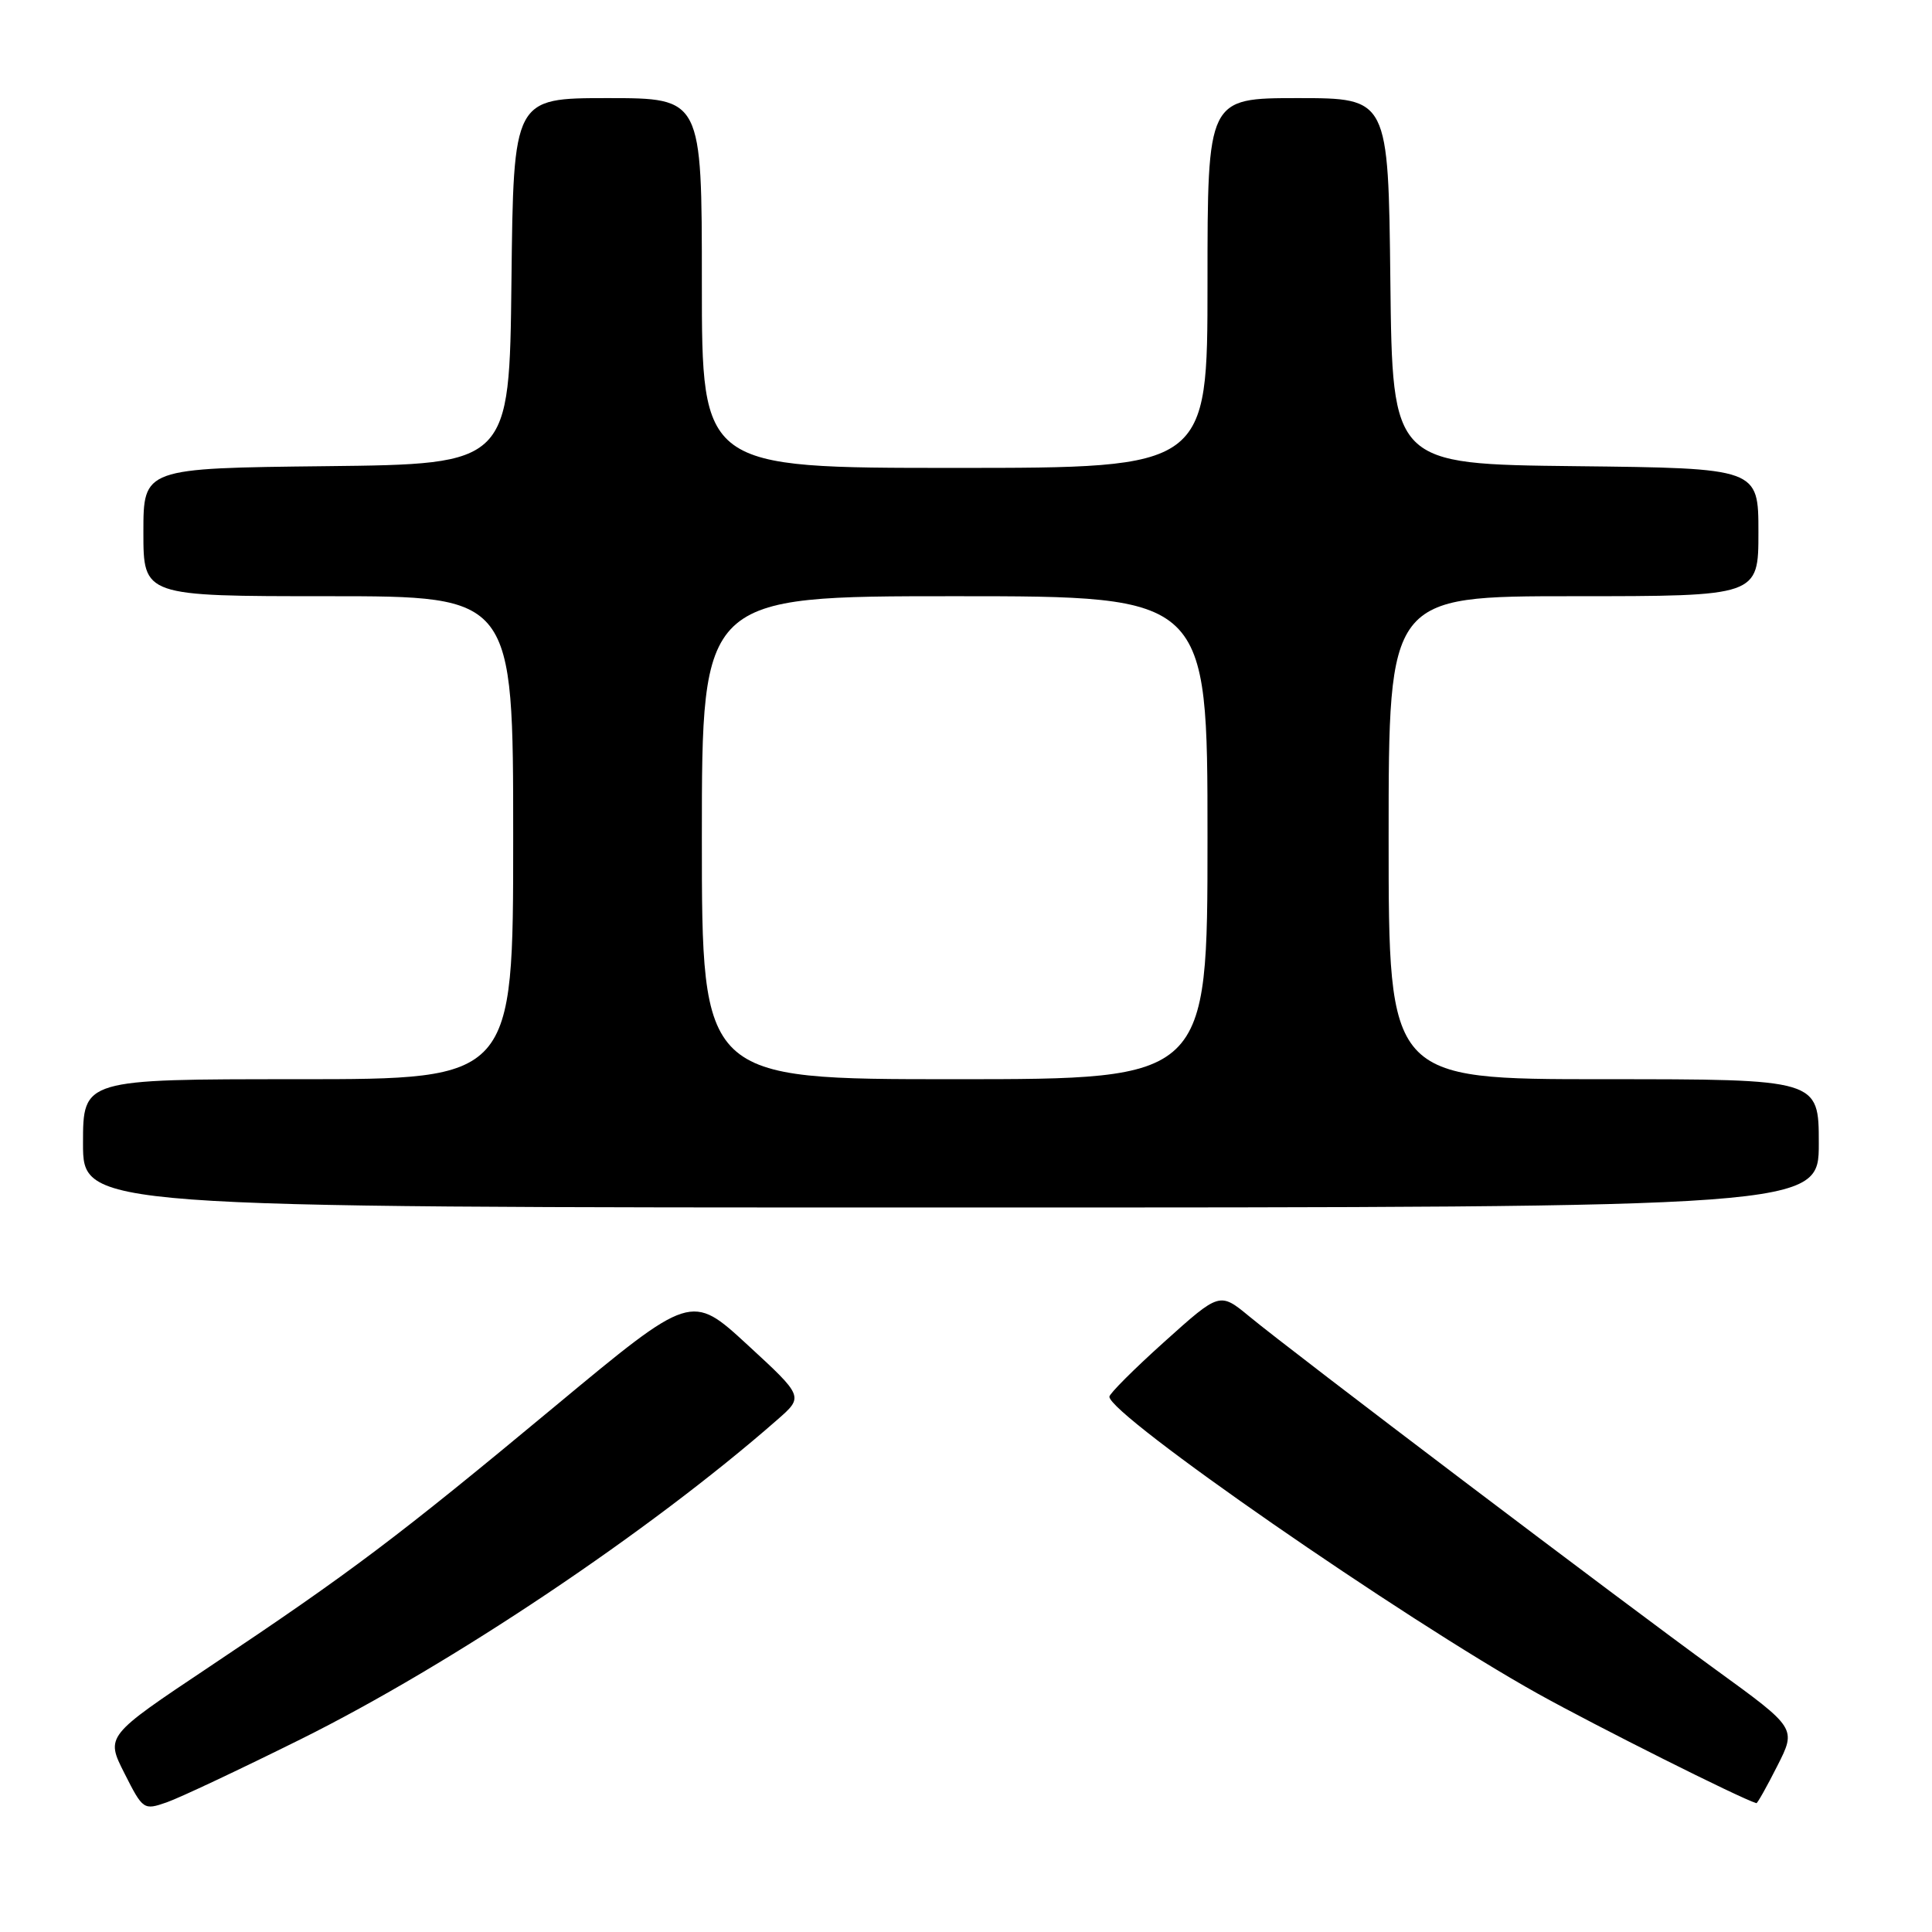 <?xml version="1.0" encoding="UTF-8" standalone="no"?>
<!DOCTYPE svg PUBLIC "-//W3C//DTD SVG 1.1//EN" "http://www.w3.org/Graphics/SVG/1.1/DTD/svg11.dtd" >
<svg xmlns="http://www.w3.org/2000/svg" xmlns:xlink="http://www.w3.org/1999/xlink" version="1.1" viewBox="0 0 256 256">
 <g >
 <path fill="currentColor"
d=" M 39.84 230.46 C 59.81 220.54 86.13 202.91 103.00 188.12 C 106.50 185.06 106.50 185.06 99.05 178.20 C 91.60 171.34 91.60 171.34 73.55 186.33 C 52.66 203.69 46.55 208.30 27.74 220.86 C 13.99 230.04 13.99 230.04 16.49 234.97 C 18.94 239.82 19.04 239.88 22.09 238.82 C 23.79 238.23 31.78 234.46 39.84 230.46 Z  M 235.50 234.00 C 238.04 229.00 238.04 229.00 227.36 221.25 C 214.98 212.27 171.36 179.24 165.56 174.45 C 161.62 171.20 161.62 171.20 154.31 177.77 C 150.29 181.38 147.00 184.67 147.00 185.07 C 147.00 187.51 185.85 214.43 203.79 224.43 C 211.56 228.75 230.60 238.30 232.73 238.93 C 232.86 238.97 234.11 236.75 235.50 234.00 Z  M 241.00 151.50 C 241.00 143.00 241.00 143.00 212.50 143.00 C 184.00 143.00 184.00 143.00 184.00 111.00 C 184.00 79.00 184.00 79.00 208.50 79.00 C 233.00 79.00 233.00 79.00 233.00 70.52 C 233.00 62.04 233.00 62.04 208.75 61.77 C 184.50 61.50 184.50 61.50 184.23 37.25 C 183.96 13.00 183.96 13.00 171.98 13.00 C 160.00 13.00 160.00 13.00 160.00 37.50 C 160.00 62.00 160.00 62.00 126.50 62.00 C 93.00 62.00 93.00 62.00 93.00 37.50 C 93.00 13.00 93.00 13.00 80.52 13.00 C 68.04 13.00 68.04 13.00 67.77 37.25 C 67.50 61.50 67.50 61.50 43.25 61.77 C 19.00 62.04 19.00 62.04 19.00 70.52 C 19.00 79.00 19.00 79.00 43.50 79.00 C 68.00 79.00 68.00 79.00 68.00 111.00 C 68.00 143.00 68.00 143.00 39.50 143.00 C 11.00 143.00 11.00 143.00 11.00 151.50 C 11.00 160.00 11.00 160.00 126.00 160.00 C 241.00 160.00 241.00 160.00 241.00 151.50 Z  M 93.00 111.00 C 93.00 79.00 93.00 79.00 126.50 79.00 C 160.00 79.00 160.00 79.00 160.00 111.00 C 160.00 143.00 160.00 143.00 126.50 143.00 C 93.00 143.00 93.00 143.00 93.00 111.00 Z "/>
</g>
</svg>